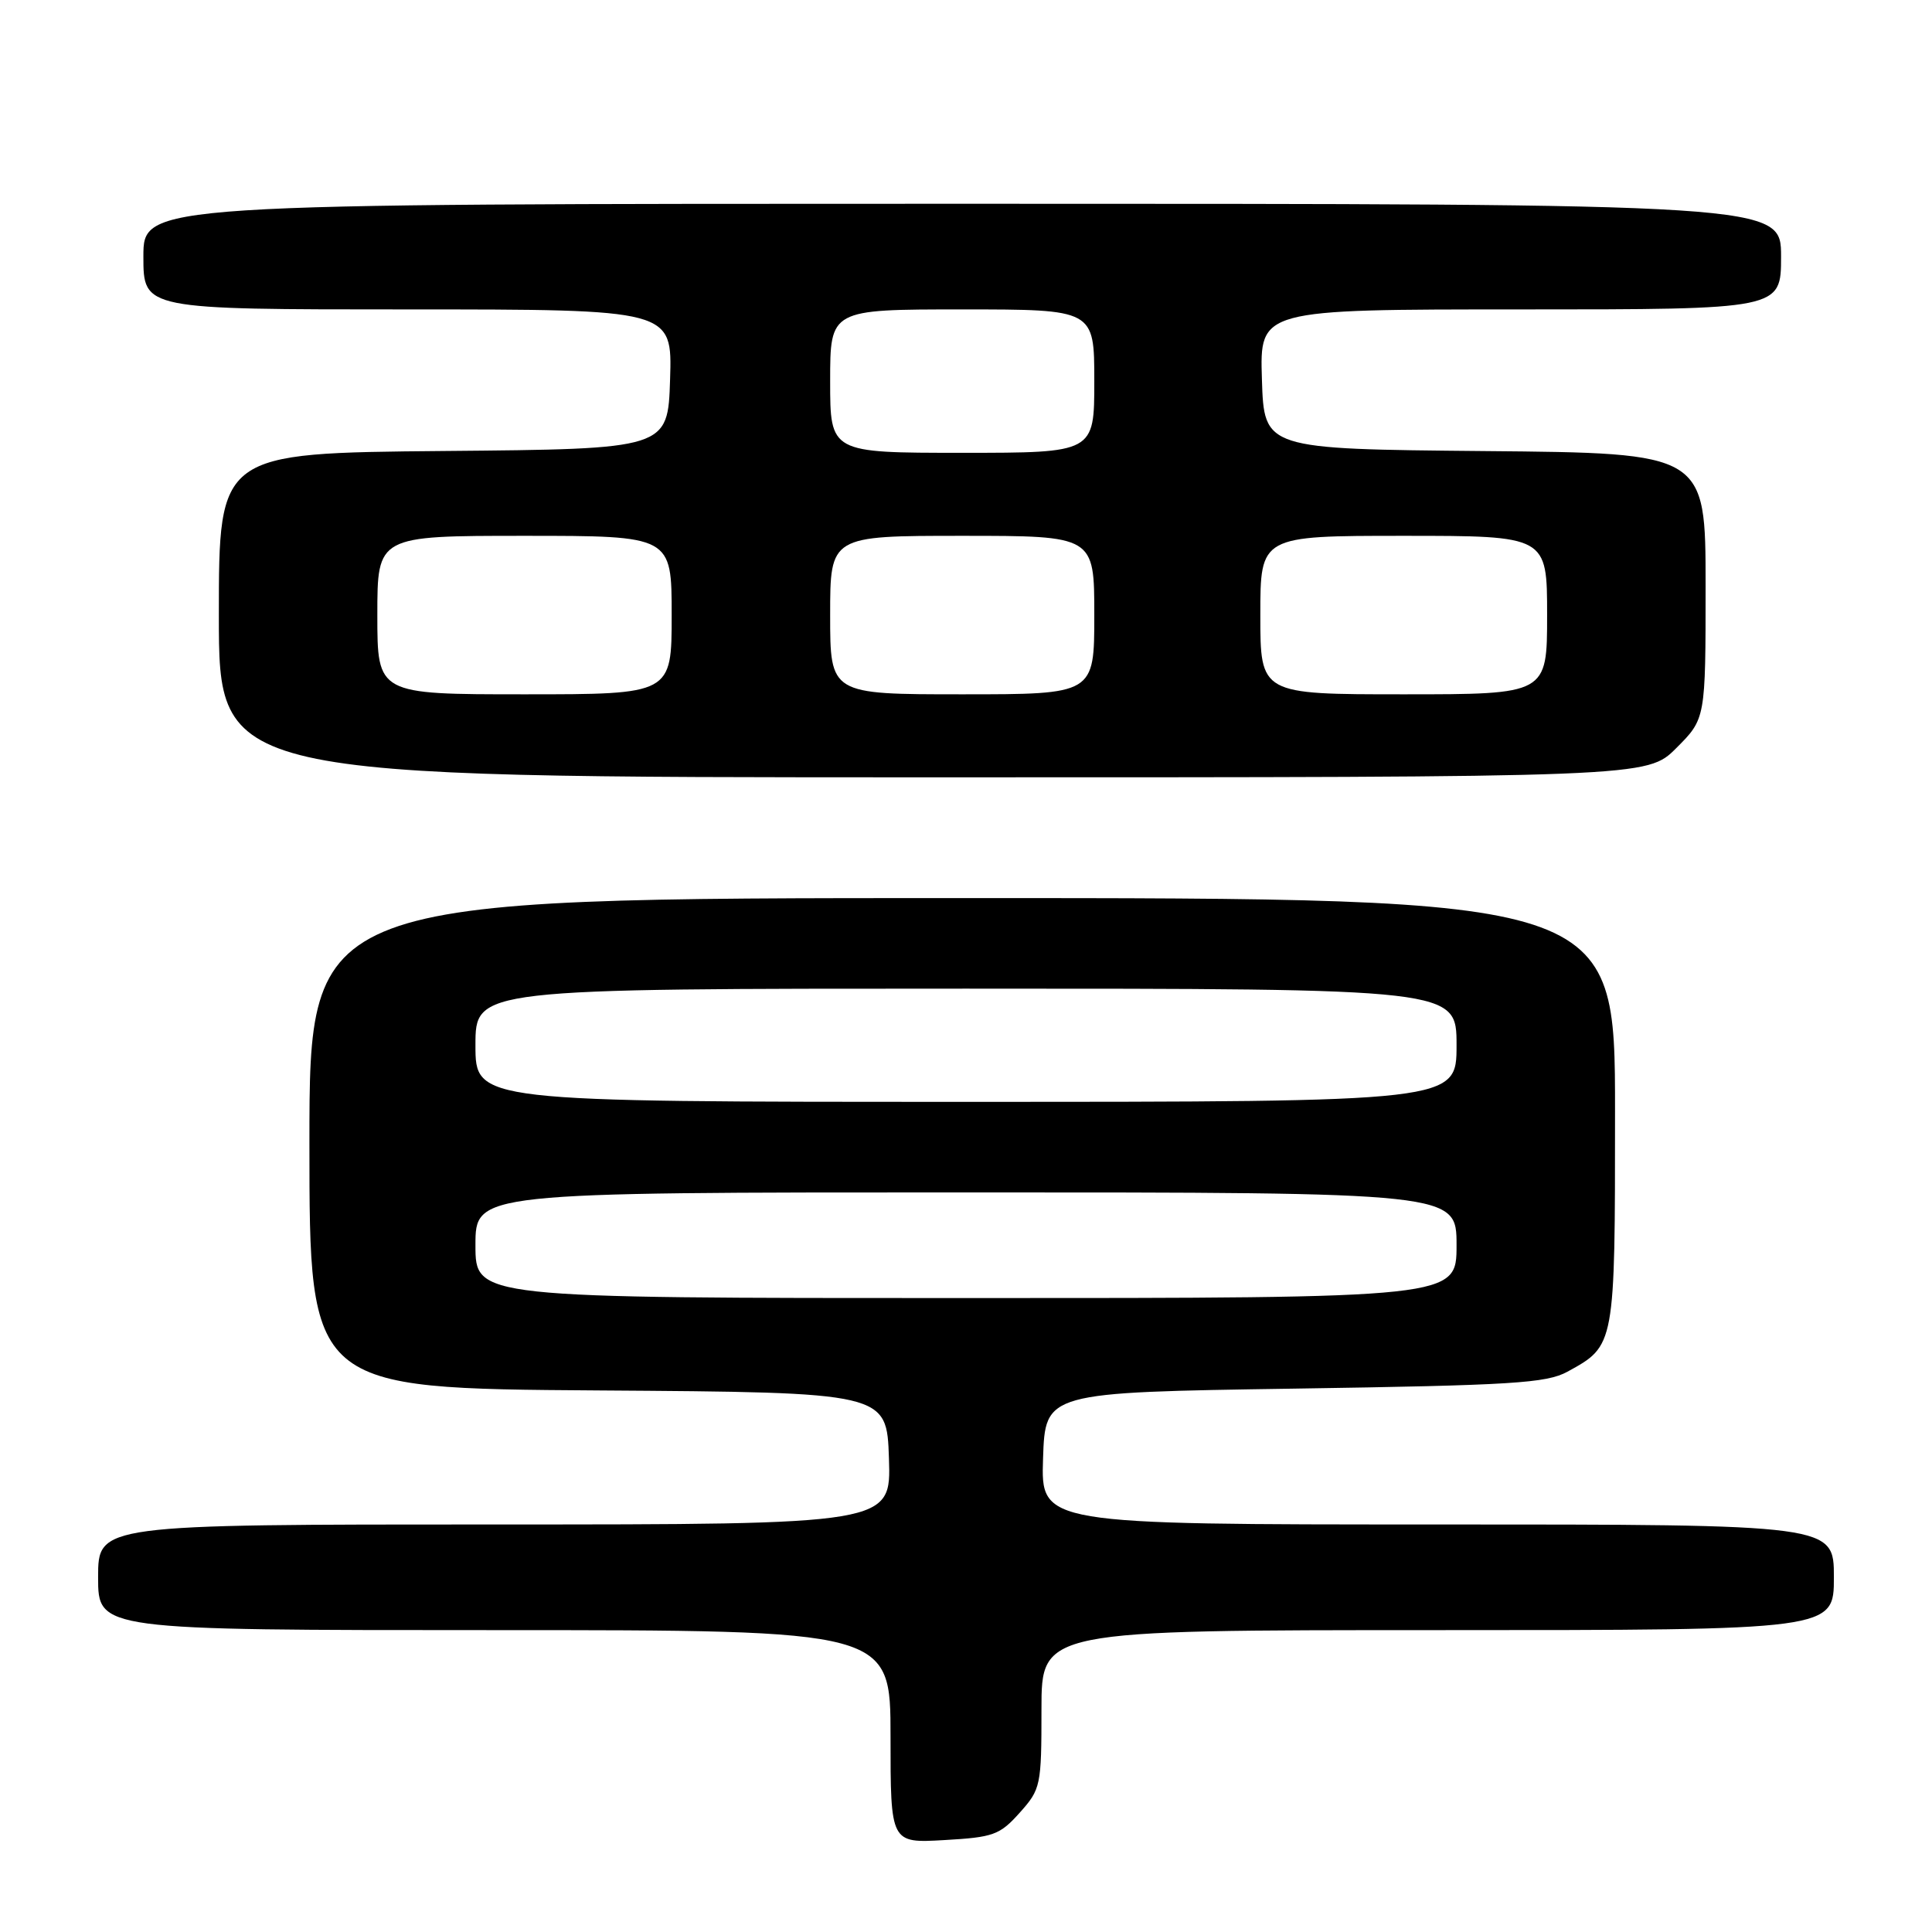 <?xml version="1.0" encoding="UTF-8" standalone="no"?>
<!DOCTYPE svg PUBLIC "-//W3C//DTD SVG 1.1//EN" "http://www.w3.org/Graphics/SVG/1.1/DTD/svg11.dtd" >
<svg xmlns="http://www.w3.org/2000/svg" xmlns:xlink="http://www.w3.org/1999/xlink" version="1.1" viewBox="0 0 256 256">
 <g >
 <path fill="currentColor"
d=" M 135.12 240.19 C 137.91 237.07 138.00 236.63 138.00 226.48 C 138.00 216.00 138.00 216.00 190.50 216.00 C 243.00 216.00 243.00 216.00 243.00 209.00 C 243.00 202.00 243.00 202.00 190.46 202.00 C 137.92 202.00 137.92 202.00 138.21 193.25 C 138.50 184.50 138.50 184.50 171.50 184.00 C 200.39 183.56 204.90 183.28 207.69 181.76 C 214.02 178.29 214.00 178.41 214.00 147.28 C 214.00 119.00 214.00 119.00 127.50 119.00 C 41.00 119.00 41.00 119.00 41.00 151.49 C 41.00 183.98 41.00 183.98 79.25 184.24 C 117.50 184.50 117.50 184.50 117.79 193.25 C 118.08 202.00 118.08 202.00 65.54 202.00 C 13.00 202.00 13.00 202.00 13.00 209.00 C 13.00 216.00 13.00 216.00 65.50 216.00 C 118.00 216.00 118.00 216.00 118.00 230.11 C 118.00 244.23 118.00 244.23 125.12 243.82 C 131.64 243.45 132.47 243.15 135.12 240.19 Z  M 222.12 99.12 C 226.00 95.24 226.00 95.24 226.00 77.63 C 226.00 60.03 226.00 60.03 196.75 59.77 C 167.50 59.50 167.50 59.50 167.21 50.25 C 166.92 41.00 166.92 41.00 201.46 41.00 C 236.00 41.00 236.00 41.00 236.00 34.00 C 236.00 27.00 236.00 27.00 127.50 27.00 C 19.00 27.00 19.00 27.00 19.00 34.00 C 19.00 41.00 19.00 41.00 54.04 41.00 C 89.08 41.00 89.08 41.00 88.79 50.25 C 88.50 59.50 88.50 59.50 58.75 59.76 C 29.00 60.03 29.00 60.03 29.00 81.51 C 29.00 103.00 29.00 103.00 123.62 103.00 C 218.24 103.00 218.24 103.00 222.12 99.12 Z  M 63.00 165.00 C 63.00 158.00 63.00 158.00 128.00 158.00 C 193.00 158.00 193.00 158.00 193.00 165.00 C 193.00 172.00 193.00 172.00 128.00 172.00 C 63.00 172.00 63.00 172.00 63.00 165.00 Z  M 63.00 138.50 C 63.00 131.00 63.00 131.00 128.00 131.00 C 193.00 131.00 193.00 131.00 193.00 138.50 C 193.00 146.00 193.00 146.00 128.00 146.00 C 63.00 146.00 63.00 146.00 63.00 138.50 Z  M 50.00 81.50 C 50.00 71.00 50.00 71.00 69.50 71.00 C 89.00 71.00 89.00 71.00 89.00 81.50 C 89.00 92.00 89.00 92.00 69.50 92.00 C 50.00 92.00 50.00 92.00 50.00 81.50 Z  M 110.00 81.50 C 110.00 71.00 110.00 71.00 127.50 71.00 C 145.00 71.00 145.00 71.00 145.00 81.50 C 145.00 92.00 145.00 92.00 127.50 92.00 C 110.00 92.00 110.00 92.00 110.00 81.50 Z  M 167.00 81.50 C 167.00 71.00 167.00 71.00 186.00 71.00 C 205.00 71.00 205.00 71.00 205.00 81.50 C 205.00 92.00 205.00 92.00 186.00 92.00 C 167.00 92.00 167.00 92.00 167.00 81.50 Z  M 110.00 50.50 C 110.00 41.00 110.00 41.00 127.50 41.00 C 145.00 41.00 145.00 41.00 145.00 50.50 C 145.00 60.00 145.00 60.00 127.50 60.00 C 110.00 60.00 110.00 60.00 110.00 50.50 Z "/>
</g>
</svg>